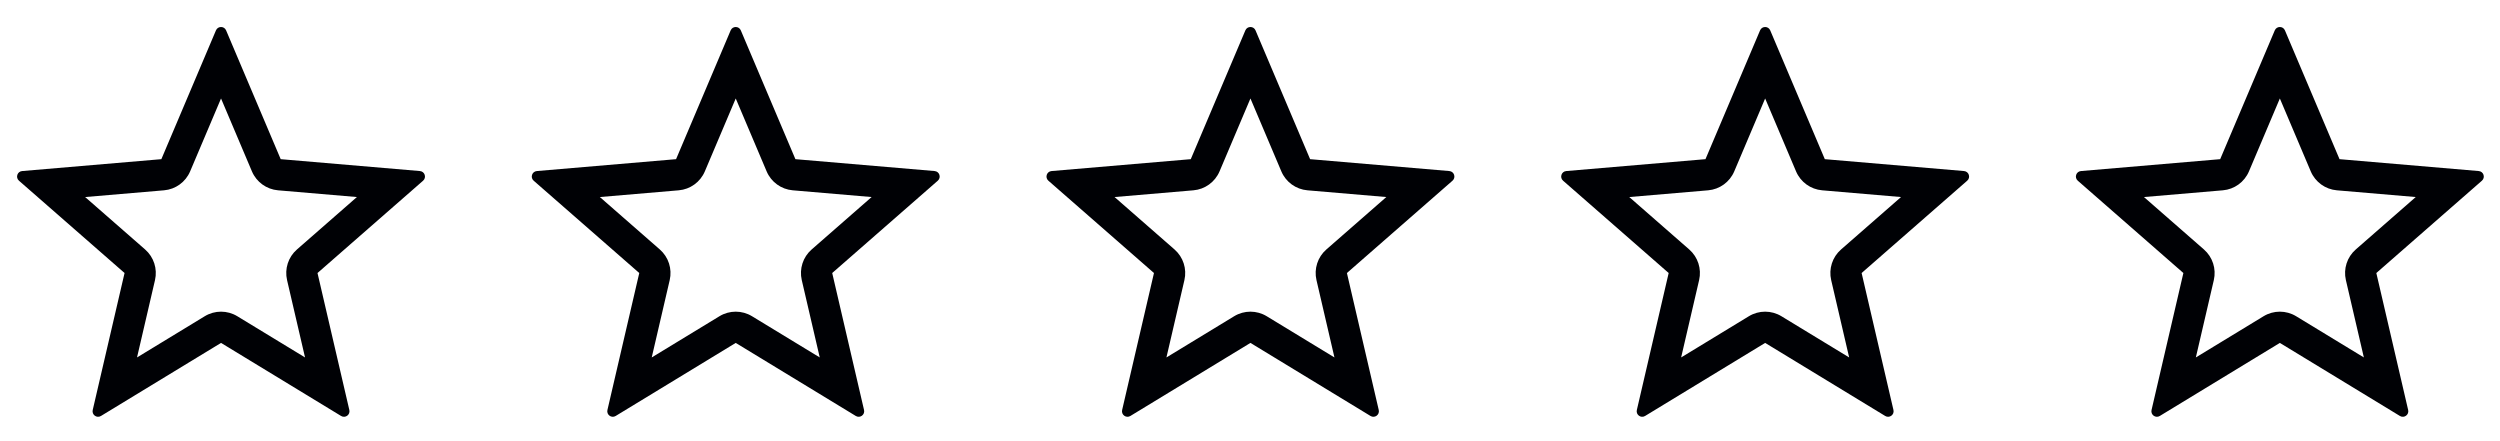 <svg width="136" height="24" viewBox="0 0 136 24" fill="none" xmlns="http://www.w3.org/2000/svg">
<path fill-rule="evenodd" clip-rule="evenodd" d="M7.895 13.572C8.367 13.985 8.574 14.625 8.432 15.237L7.454 19.445L11.14 17.202C11.683 16.872 12.365 16.872 12.908 17.202L16.594 19.445L15.616 15.237C15.474 14.625 15.68 13.985 16.153 13.572L19.416 10.719L15.126 10.353C14.498 10.3 13.951 9.903 13.705 9.323L12.024 5.357L10.343 9.323C10.097 9.903 9.55 10.3 8.922 10.353L4.631 10.719L7.895 13.572ZM6.776 14.852L5.044 22.305C4.984 22.564 5.265 22.767 5.492 22.629L12.024 18.654L18.556 22.629C18.783 22.767 19.064 22.564 19.004 22.305L17.272 14.852L23.016 9.83C23.215 9.656 23.108 9.328 22.844 9.305L15.27 8.659L12.3 1.652C12.197 1.408 11.851 1.408 11.748 1.652L8.778 8.659L1.204 9.305C0.94 9.328 0.832 9.656 1.032 9.83L6.776 14.852Z" fill="#000105"/>
<path fill-rule="evenodd" clip-rule="evenodd" d="M35.895 13.572C36.367 13.985 36.574 14.625 36.432 15.237L35.454 19.445L39.14 17.202C39.683 16.872 40.365 16.872 40.908 17.202L44.594 19.445L43.616 15.237C43.474 14.625 43.68 13.985 44.153 13.572L47.416 10.719L43.126 10.353C42.498 10.3 41.951 9.903 41.705 9.323L40.024 5.357L38.343 9.323C38.097 9.903 37.55 10.3 36.922 10.353L32.632 10.719L35.895 13.572ZM34.776 14.852L33.044 22.305C32.984 22.564 33.265 22.767 33.492 22.629L40.024 18.654L46.556 22.629C46.783 22.767 47.064 22.564 47.004 22.305L45.272 14.852L51.016 9.83C51.215 9.656 51.108 9.328 50.844 9.305L43.27 8.659L40.3 1.652C40.197 1.408 39.851 1.408 39.748 1.652L36.778 8.659L29.204 9.305C28.94 9.328 28.832 9.656 29.032 9.83L34.776 14.852Z" fill="#000105"/>
<path fill-rule="evenodd" clip-rule="evenodd" d="M63.895 13.572C64.367 13.985 64.574 14.625 64.432 15.237L63.454 19.445L67.14 17.202C67.683 16.872 68.365 16.872 68.908 17.202L72.594 19.445L71.616 15.237C71.474 14.625 71.68 13.985 72.153 13.572L75.416 10.719L71.126 10.353C70.498 10.3 69.951 9.903 69.705 9.323L68.024 5.357L66.343 9.323C66.097 9.903 65.55 10.3 64.922 10.353L60.632 10.719L63.895 13.572ZM62.776 14.852L61.044 22.305C60.984 22.564 61.265 22.767 61.492 22.629L68.024 18.654L74.556 22.629C74.783 22.767 75.064 22.564 75.004 22.305L73.272 14.852L79.016 9.83C79.215 9.656 79.108 9.328 78.844 9.305L71.27 8.659L68.3 1.652C68.197 1.408 67.851 1.408 67.748 1.652L64.778 8.659L57.204 9.305C56.94 9.328 56.832 9.656 57.032 9.83L62.776 14.852Z" fill="#000105"/>
<path fill-rule="evenodd" clip-rule="evenodd" d="M91.895 13.572C92.367 13.985 92.574 14.625 92.432 15.237L91.454 19.445L95.14 17.202C95.683 16.872 96.365 16.872 96.908 17.202L100.594 19.445L99.616 15.237C99.474 14.625 99.68 13.985 100.153 13.572L103.416 10.719L99.126 10.353C98.498 10.3 97.951 9.903 97.705 9.323L96.024 5.357L94.343 9.323C94.097 9.903 93.55 10.3 92.922 10.353L88.632 10.719L91.895 13.572ZM90.776 14.852L89.044 22.305C88.984 22.564 89.265 22.767 89.492 22.629L96.024 18.654L102.556 22.629C102.783 22.767 103.064 22.564 103.004 22.305L101.272 14.852L107.016 9.83C107.215 9.656 107.108 9.328 106.844 9.305L99.27 8.659L96.3 1.652C96.197 1.408 95.851 1.408 95.748 1.652L92.778 8.659L85.204 9.305C84.94 9.328 84.832 9.656 85.032 9.83L90.776 14.852Z" fill="#000105"/>
<path fill-rule="evenodd" clip-rule="evenodd" d="M119.895 13.572C120.367 13.985 120.574 14.625 120.432 15.237L119.454 19.445L123.14 17.202C123.683 16.872 124.365 16.872 124.908 17.202L128.594 19.445L127.616 15.237C127.474 14.625 127.68 13.985 128.153 13.572L131.416 10.719L127.126 10.353C126.498 10.3 125.951 9.903 125.705 9.323L124.024 5.357L122.343 9.323C122.097 9.903 121.55 10.3 120.922 10.353L116.631 10.719L119.895 13.572ZM118.776 14.852L117.044 22.305C116.984 22.564 117.265 22.767 117.492 22.629L124.024 18.654L130.556 22.629C130.783 22.767 131.064 22.564 131.004 22.305L129.272 14.852L135.016 9.83C135.215 9.656 135.108 9.328 134.844 9.305L127.27 8.659L124.3 1.652C124.197 1.408 123.851 1.408 123.748 1.652L120.778 8.659L113.204 9.305C112.94 9.328 112.832 9.656 113.032 9.83L118.776 14.852Z" fill="#000105"/>
</svg>
